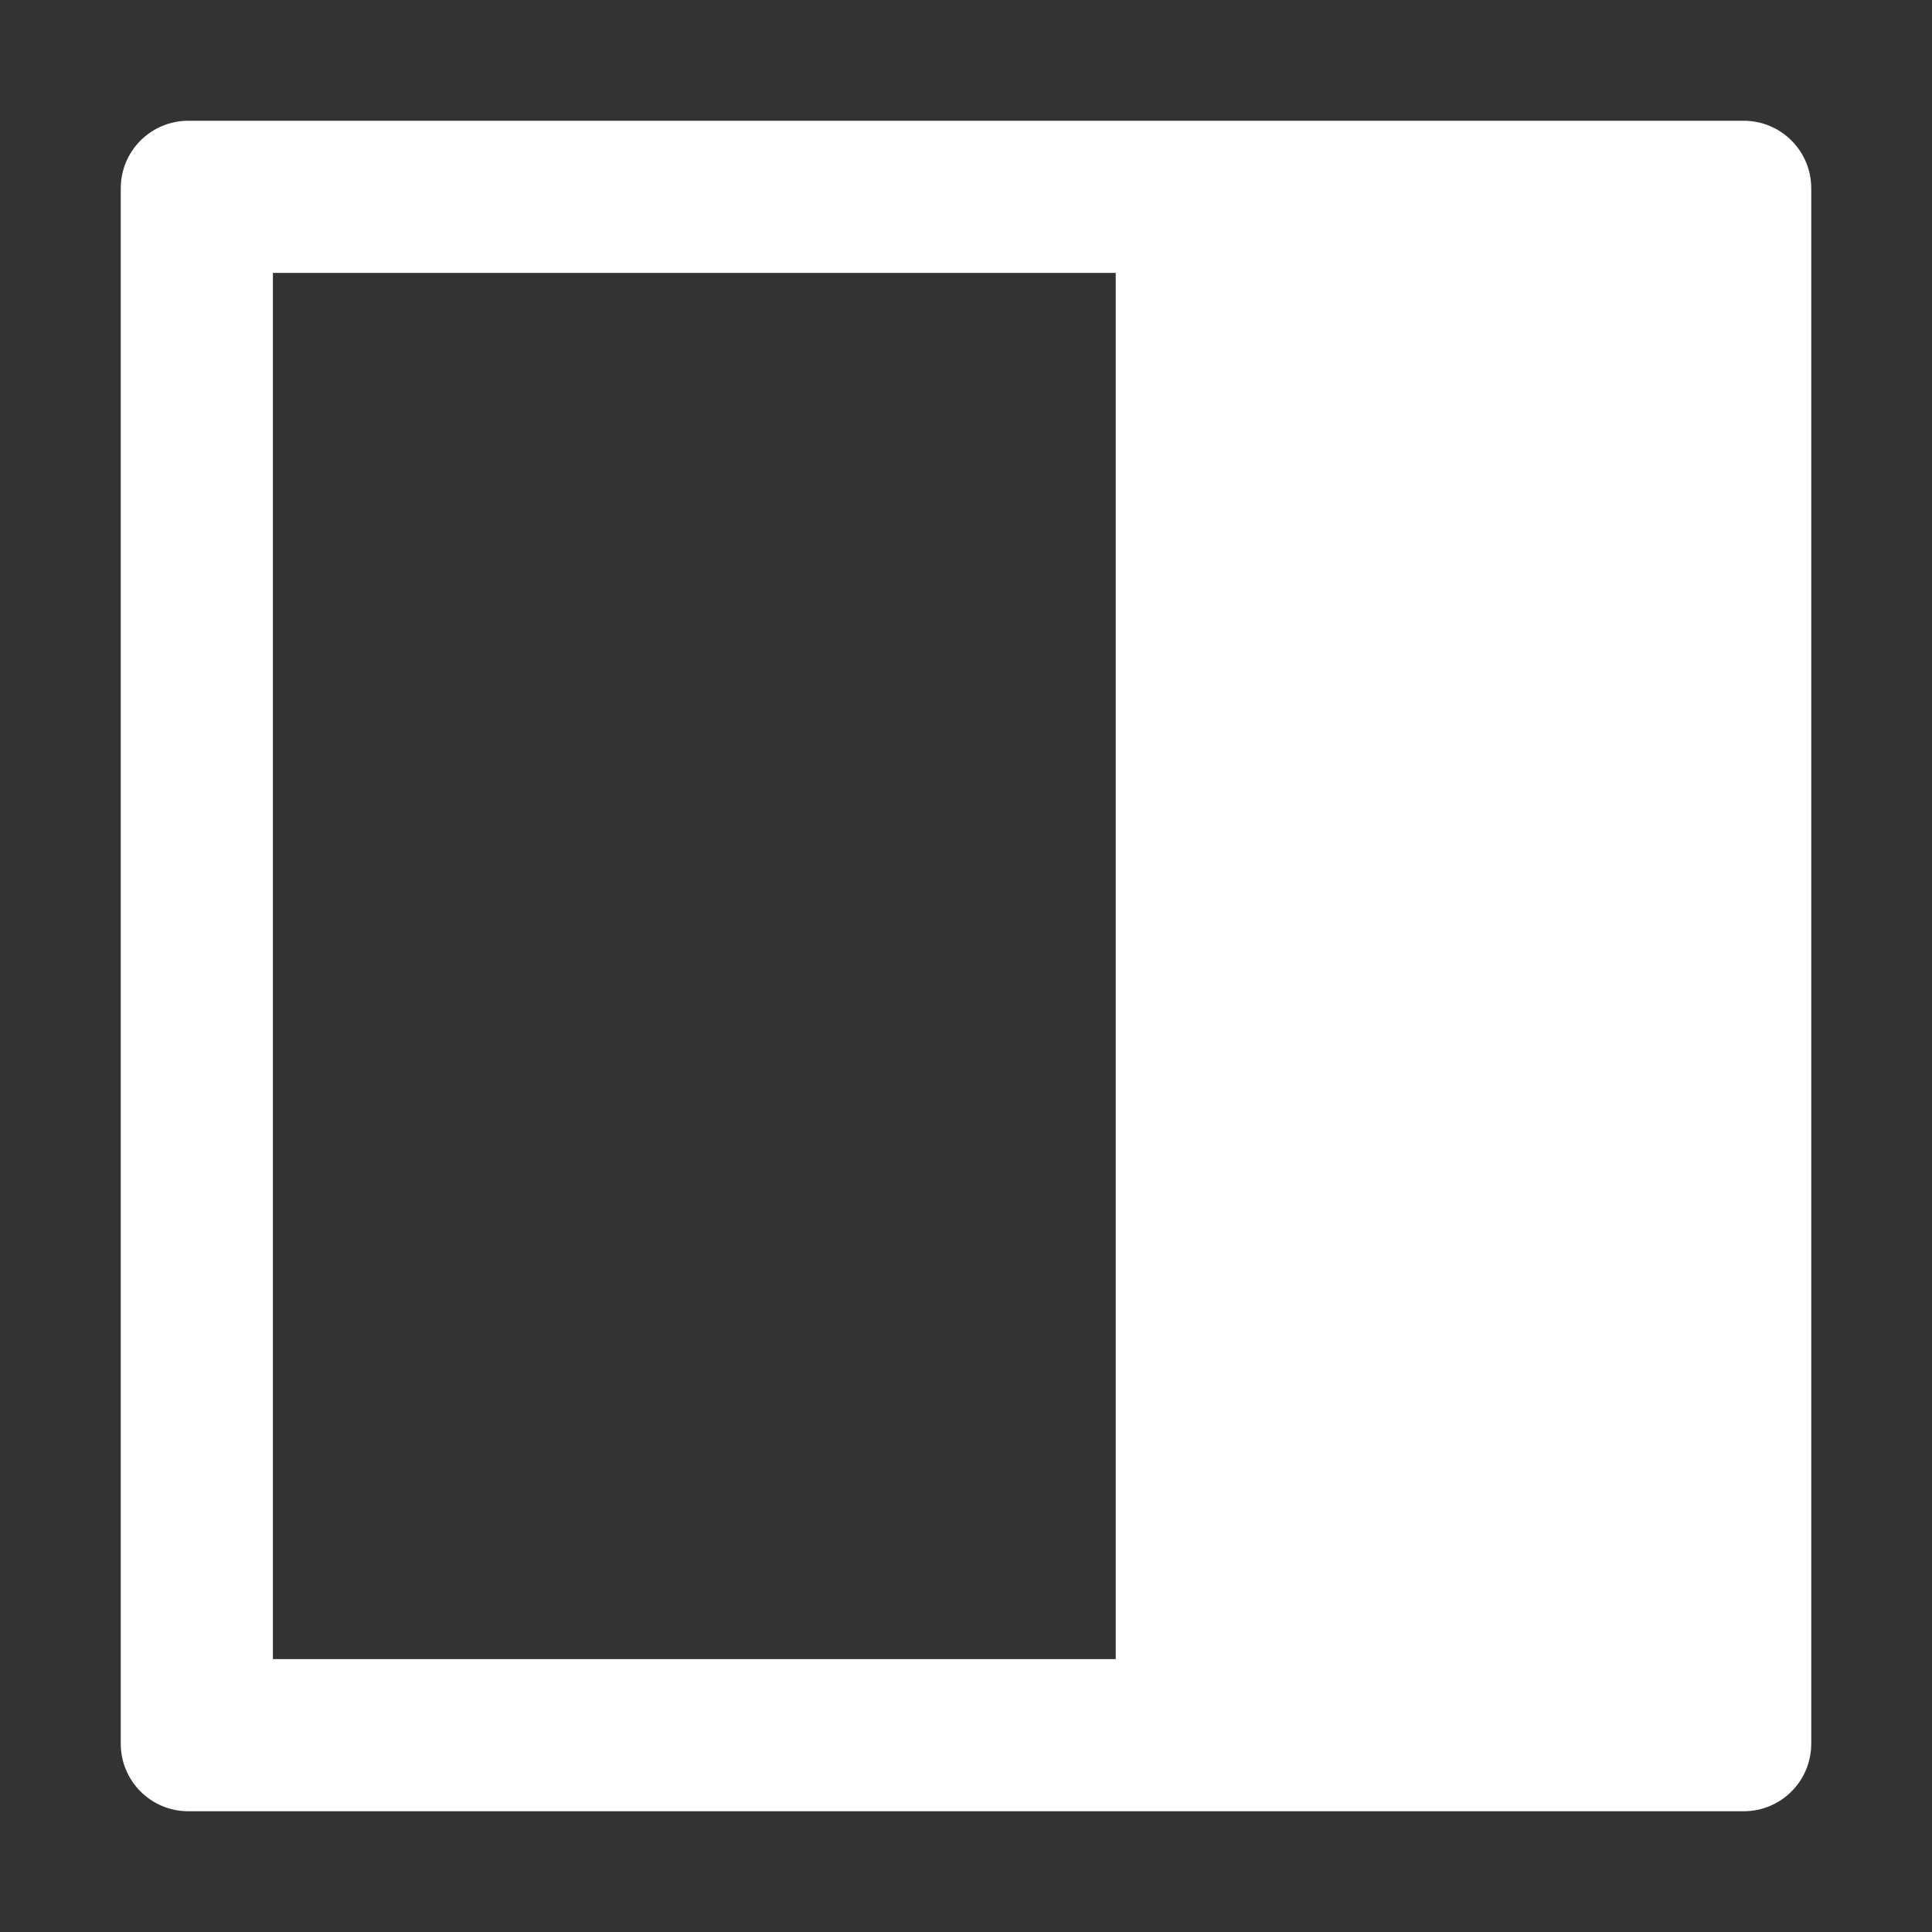<?xml version="1.0" encoding="UTF-8"?>
<svg width="16px" height="16px" viewBox="0 0 16 16" version="1.1" xmlns="http://www.w3.org/2000/svg" xmlns:xlink="http://www.w3.org/1999/xlink">
    <rect x="0" y="0" width="16" height="16" fill="#333333" stroke="none"/>
    <title>layout-right-choose</title>
    <g id="页面-1" stroke="none" stroke-width="1" fill="none" fill-rule="evenodd">
        <g id="icon" transform="translate(-392, -420)" fill="#FFFFFF">
            <g id="layout-right-choose" transform="translate(392, 420)">
                <rect id="矩形" opacity="0" x="0" y="0" width="16" height="16"></rect>
                <path d="M14.44,1 L1.56,1 C1.25,1 1,1.25 1,1.56 L1,14.44 C1,14.75 1.25,15 1.56,15 L14.44,15 C14.75,15 15,14.75 15,14.44 L15,1.56 C15,1.25 14.75,1 14.44,1 Z M13.74,13.74 L6.76,13.74 L6.76,2.26 L13.74,2.26 L13.74,13.74 Z" id="形状" fill-rule="nonzero" transform="translate(8, 8) scale(-1, 1) translate(-8, -8)"></path>
            </g>
        </g>
    </g>
</svg>